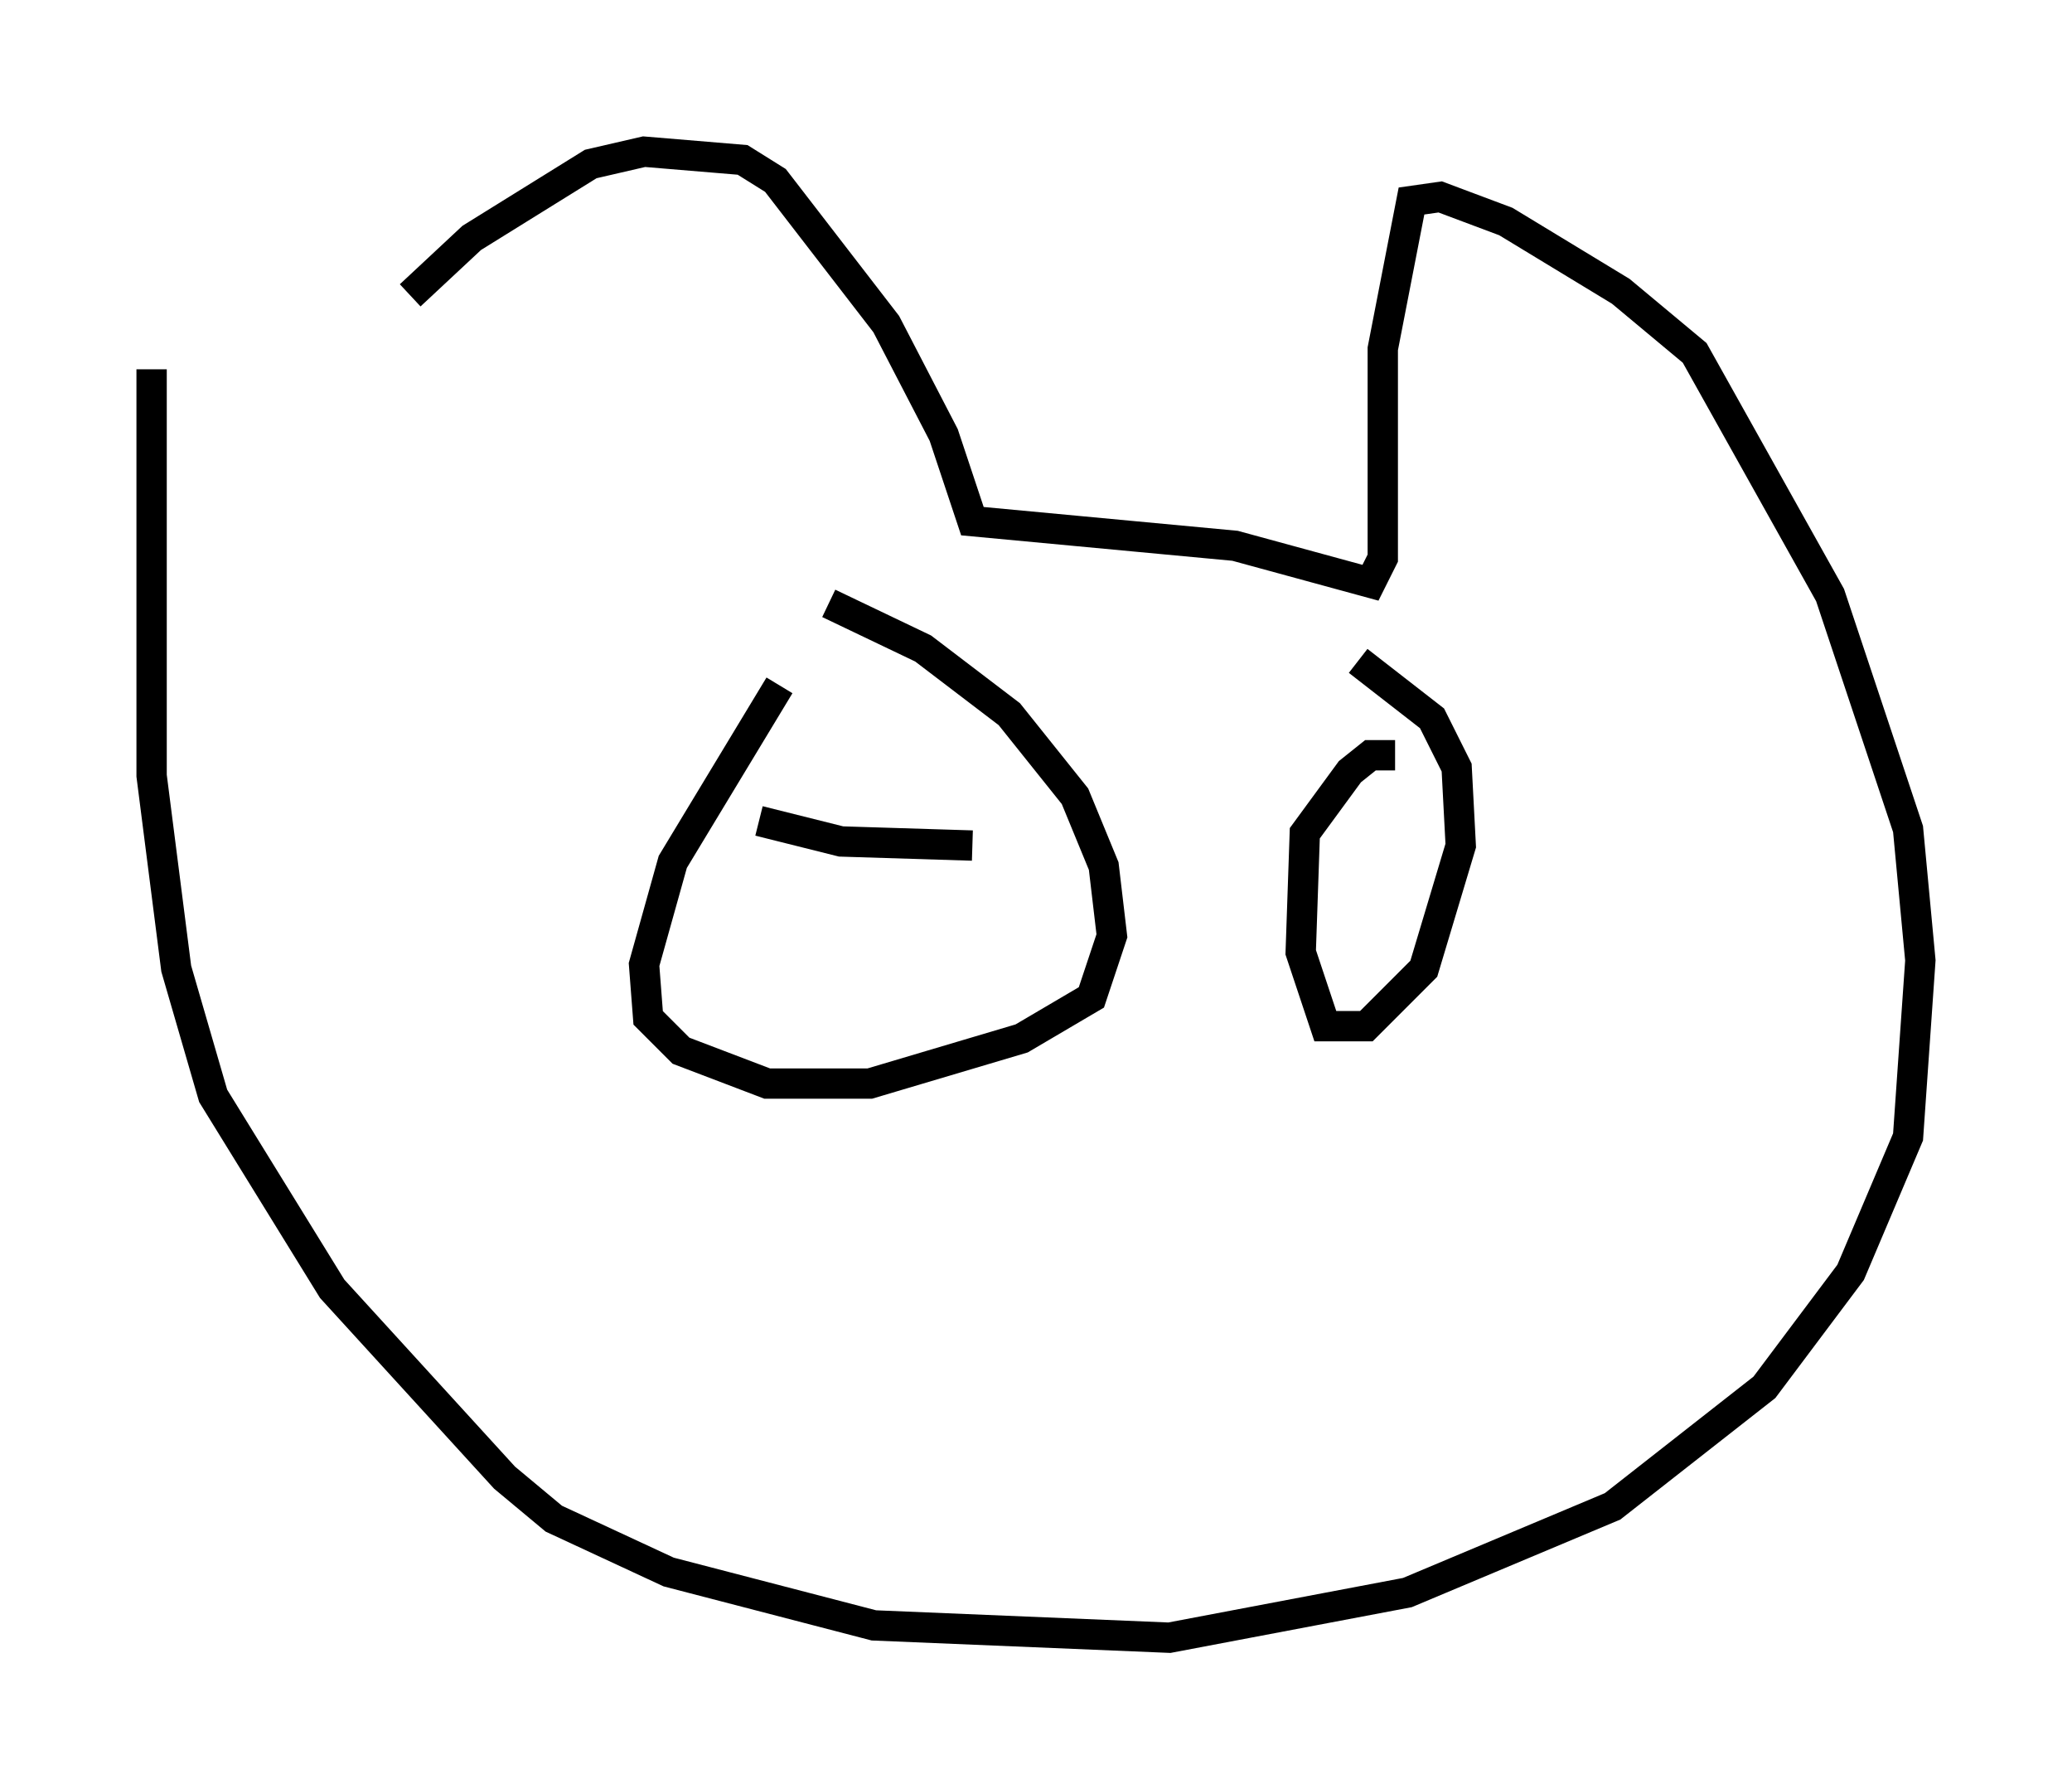 <?xml version="1.0" encoding="utf-8" ?>
<svg baseProfile="full" height="58.985" version="1.1" width="68.321" xmlns="http://www.w3.org/2000/svg" xmlns:ev="http://www.w3.org/2001/xml-events" xmlns:xlink="http://www.w3.org/1999/xlink"><defs /><rect fill="white" height="58.985" width="68.321" x="0" y="0" /><path d="M13.525, 10.548 m0.0, -0.812 l2.03, -1.894 3.924, -2.436 l1.759, -0.406 3.248, 0.271 l1.083, 0.677 3.654, 4.736 l1.894, 3.654 0.947, 2.842 l8.66, 0.812 4.465, 1.218 l0.406, -0.812 0.0, -6.901 l0.947, -4.871 0.947, -0.135 l2.165, 0.812 3.789, 2.3 l2.436, 2.03 4.465, 7.984 l2.571, 7.713 0.406, 4.33 l-0.406, 5.819 -1.894, 4.465 l-2.842, 3.789 -5.007, 3.924 l-6.766, 2.842 -7.848, 1.488 l-9.743, -0.406 -6.766, -1.759 l-3.789, -1.759 -1.624, -1.353 l-5.683, -6.225 -3.924, -6.36 l-1.218, -4.195 -0.812, -6.36 l0.0, -13.396 m20.703, 10.419 l-3.518, 5.819 -0.947, 3.383 l0.135, 1.759 1.083, 1.083 l2.842, 1.083 3.383, 0.0 l5.007, -1.488 2.3, -1.353 l0.677, -2.03 -0.271, -2.3 l-0.947, -2.3 -2.165, -2.706 l-2.842, -2.165 -3.112, -1.488 m-2.3, 7.172 l2.706, 0.677 4.33, 0.135 m13.938, -2.977 l-0.812, 0.0 -0.677, 0.541 l-1.488, 2.03 -0.135, 3.924 l0.812, 2.436 1.353, 0.0 l1.894, -1.894 1.218, -4.059 l-0.135, -2.571 -0.812, -1.624 l-2.436, -1.894 m0.677, 7.848 l0.0, 0.0 " fill="none" stroke="black" stroke-width="1" /></svg>